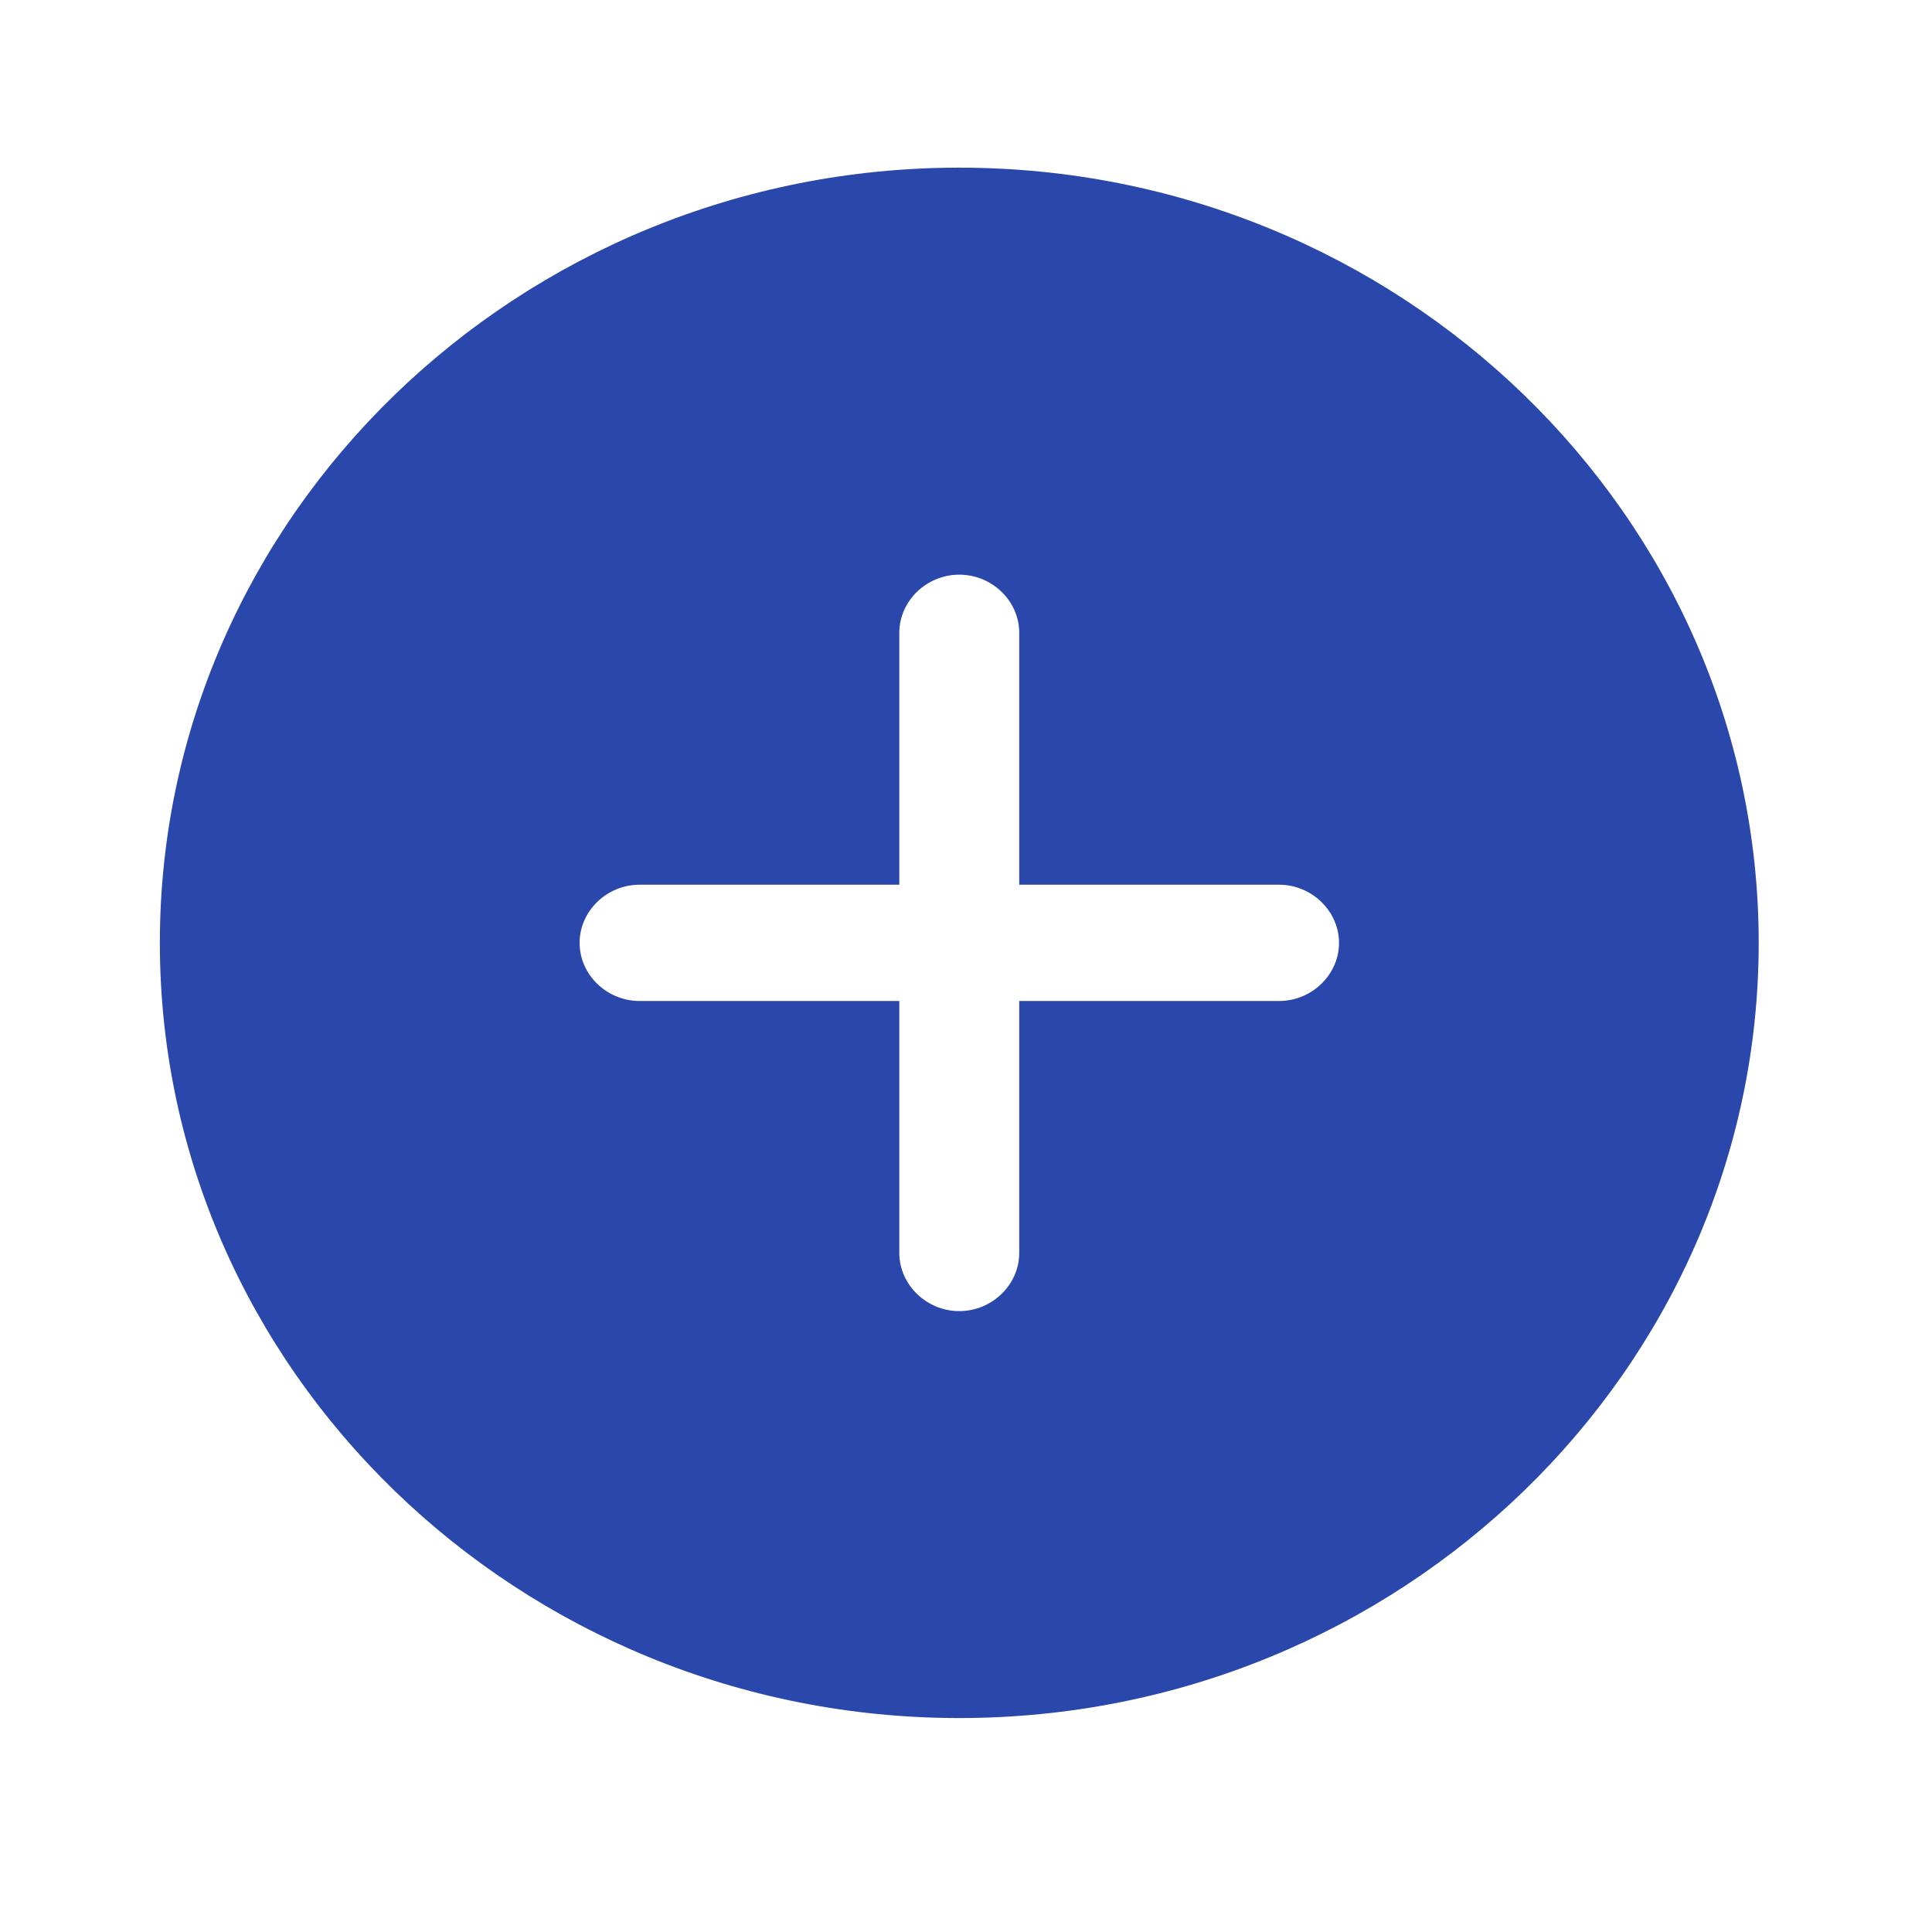 <svg width="27" height="27" viewBox="0 0 27 27" fill="none" xmlns="http://www.w3.org/2000/svg">
<path d="M13.406 2.343C7.251 2.343 2.234 7.208 2.234 13.177C2.234 19.146 7.251 24.01 13.406 24.01C19.562 24.01 24.578 19.146 24.578 13.177C24.578 7.208 19.562 2.343 13.406 2.343ZM17.875 13.989H14.244V17.51C14.244 17.954 13.864 18.323 13.406 18.323C12.948 18.323 12.568 17.954 12.568 17.51V13.989H8.938C8.479 13.989 8.1 13.621 8.1 13.177C8.1 12.733 8.479 12.364 8.938 12.364H12.568V8.843C12.568 8.399 12.948 8.031 13.406 8.031C13.864 8.031 14.244 8.399 14.244 8.843V12.364H17.875C18.333 12.364 18.713 12.733 18.713 13.177C18.713 13.621 18.333 13.989 17.875 13.989Z" fill="#2A47AB"/>
</svg>
